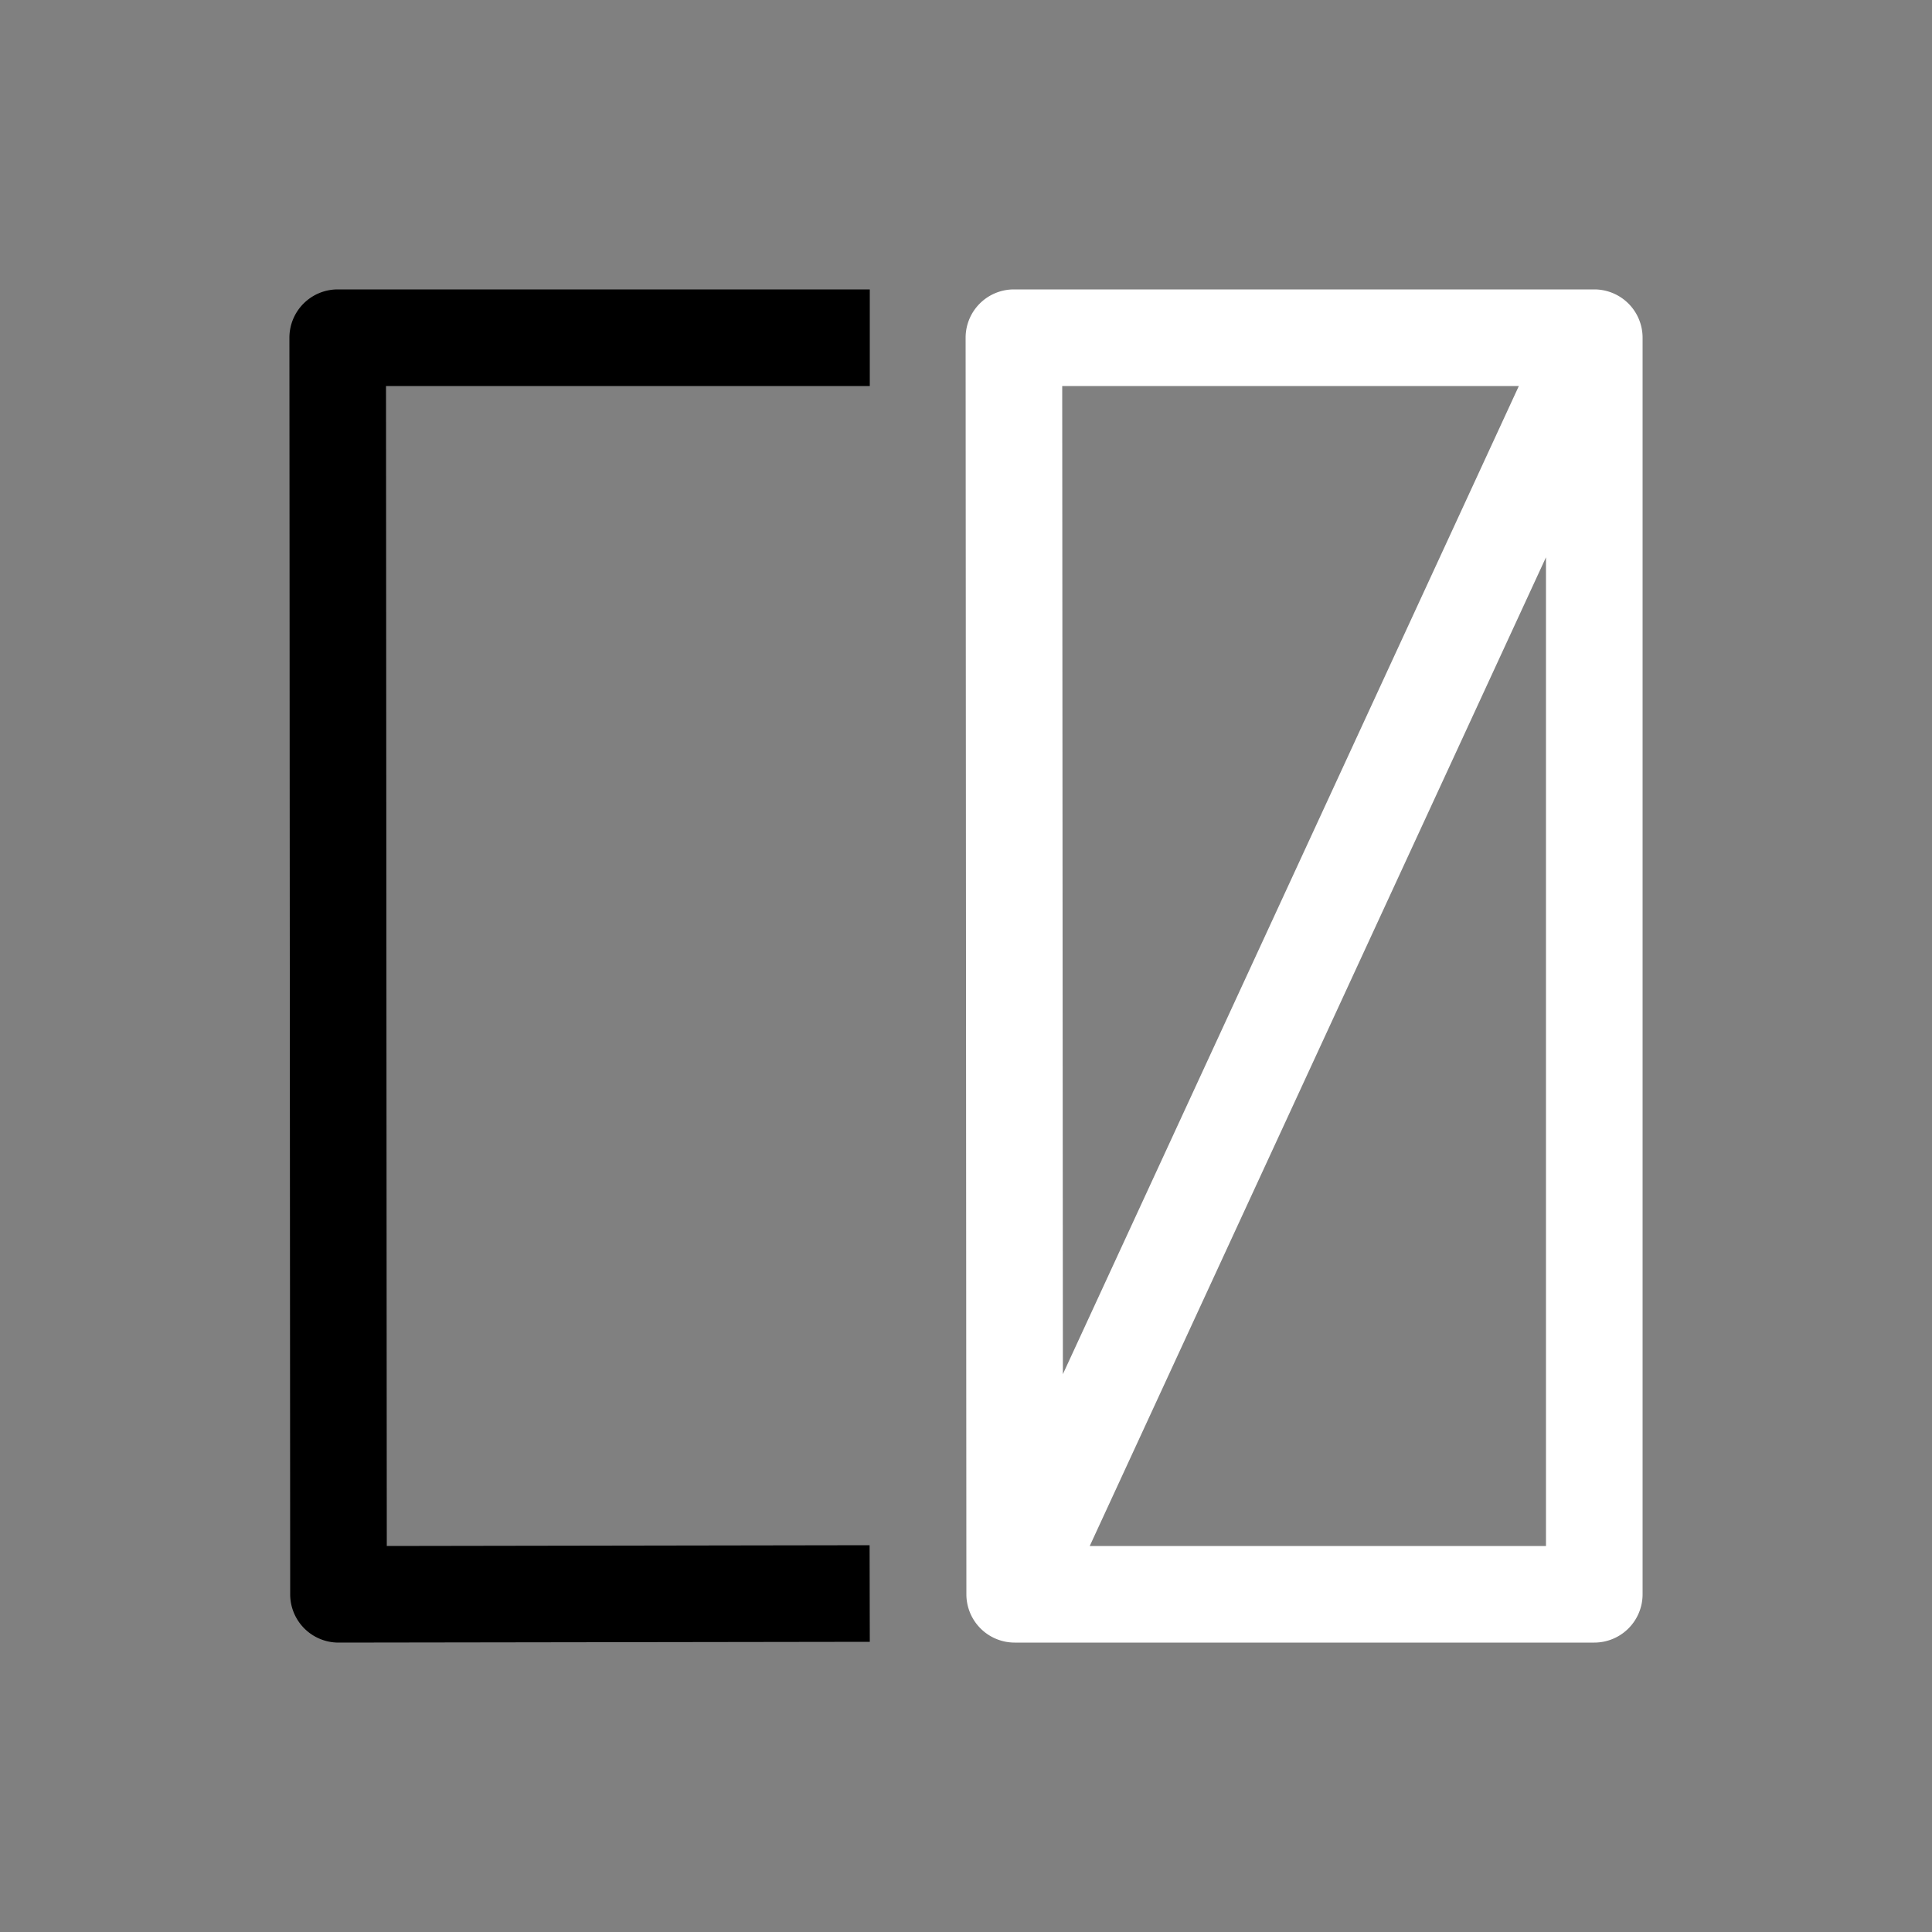 <svg height="64" width="64" viewBox="0 0 20 20"><rect x="0" y="0" width="20" height="20" fill="#808080" stroke="none"/><title>mod_triangulate</title><g fill="#000000" class="nc-icon-wrapper"><g transform="translate(0 0)"><path d="M10.496 2.996a.5.5 0 0 0-.5.5l.008 13.008a.5.5 0 0 0 .5.5h6a.5.5 0 0 0 .5-.5V3.496a.5.5 0 0 0-.5-.5zm.5 1h4.727l-4.72 10.229zm5.008 1.773v10.235h-4.723z" fill="#ffffff"></path><path d="M9.004 2.996v1H3.996l.008 12.008 4.998-.008.002 1-5.5.008a.5.5 0 0 1-.5-.5L2.996 3.496a.5.5 0 0 1 .5-.5z" data-color="color-2"></path></g></g></svg>
